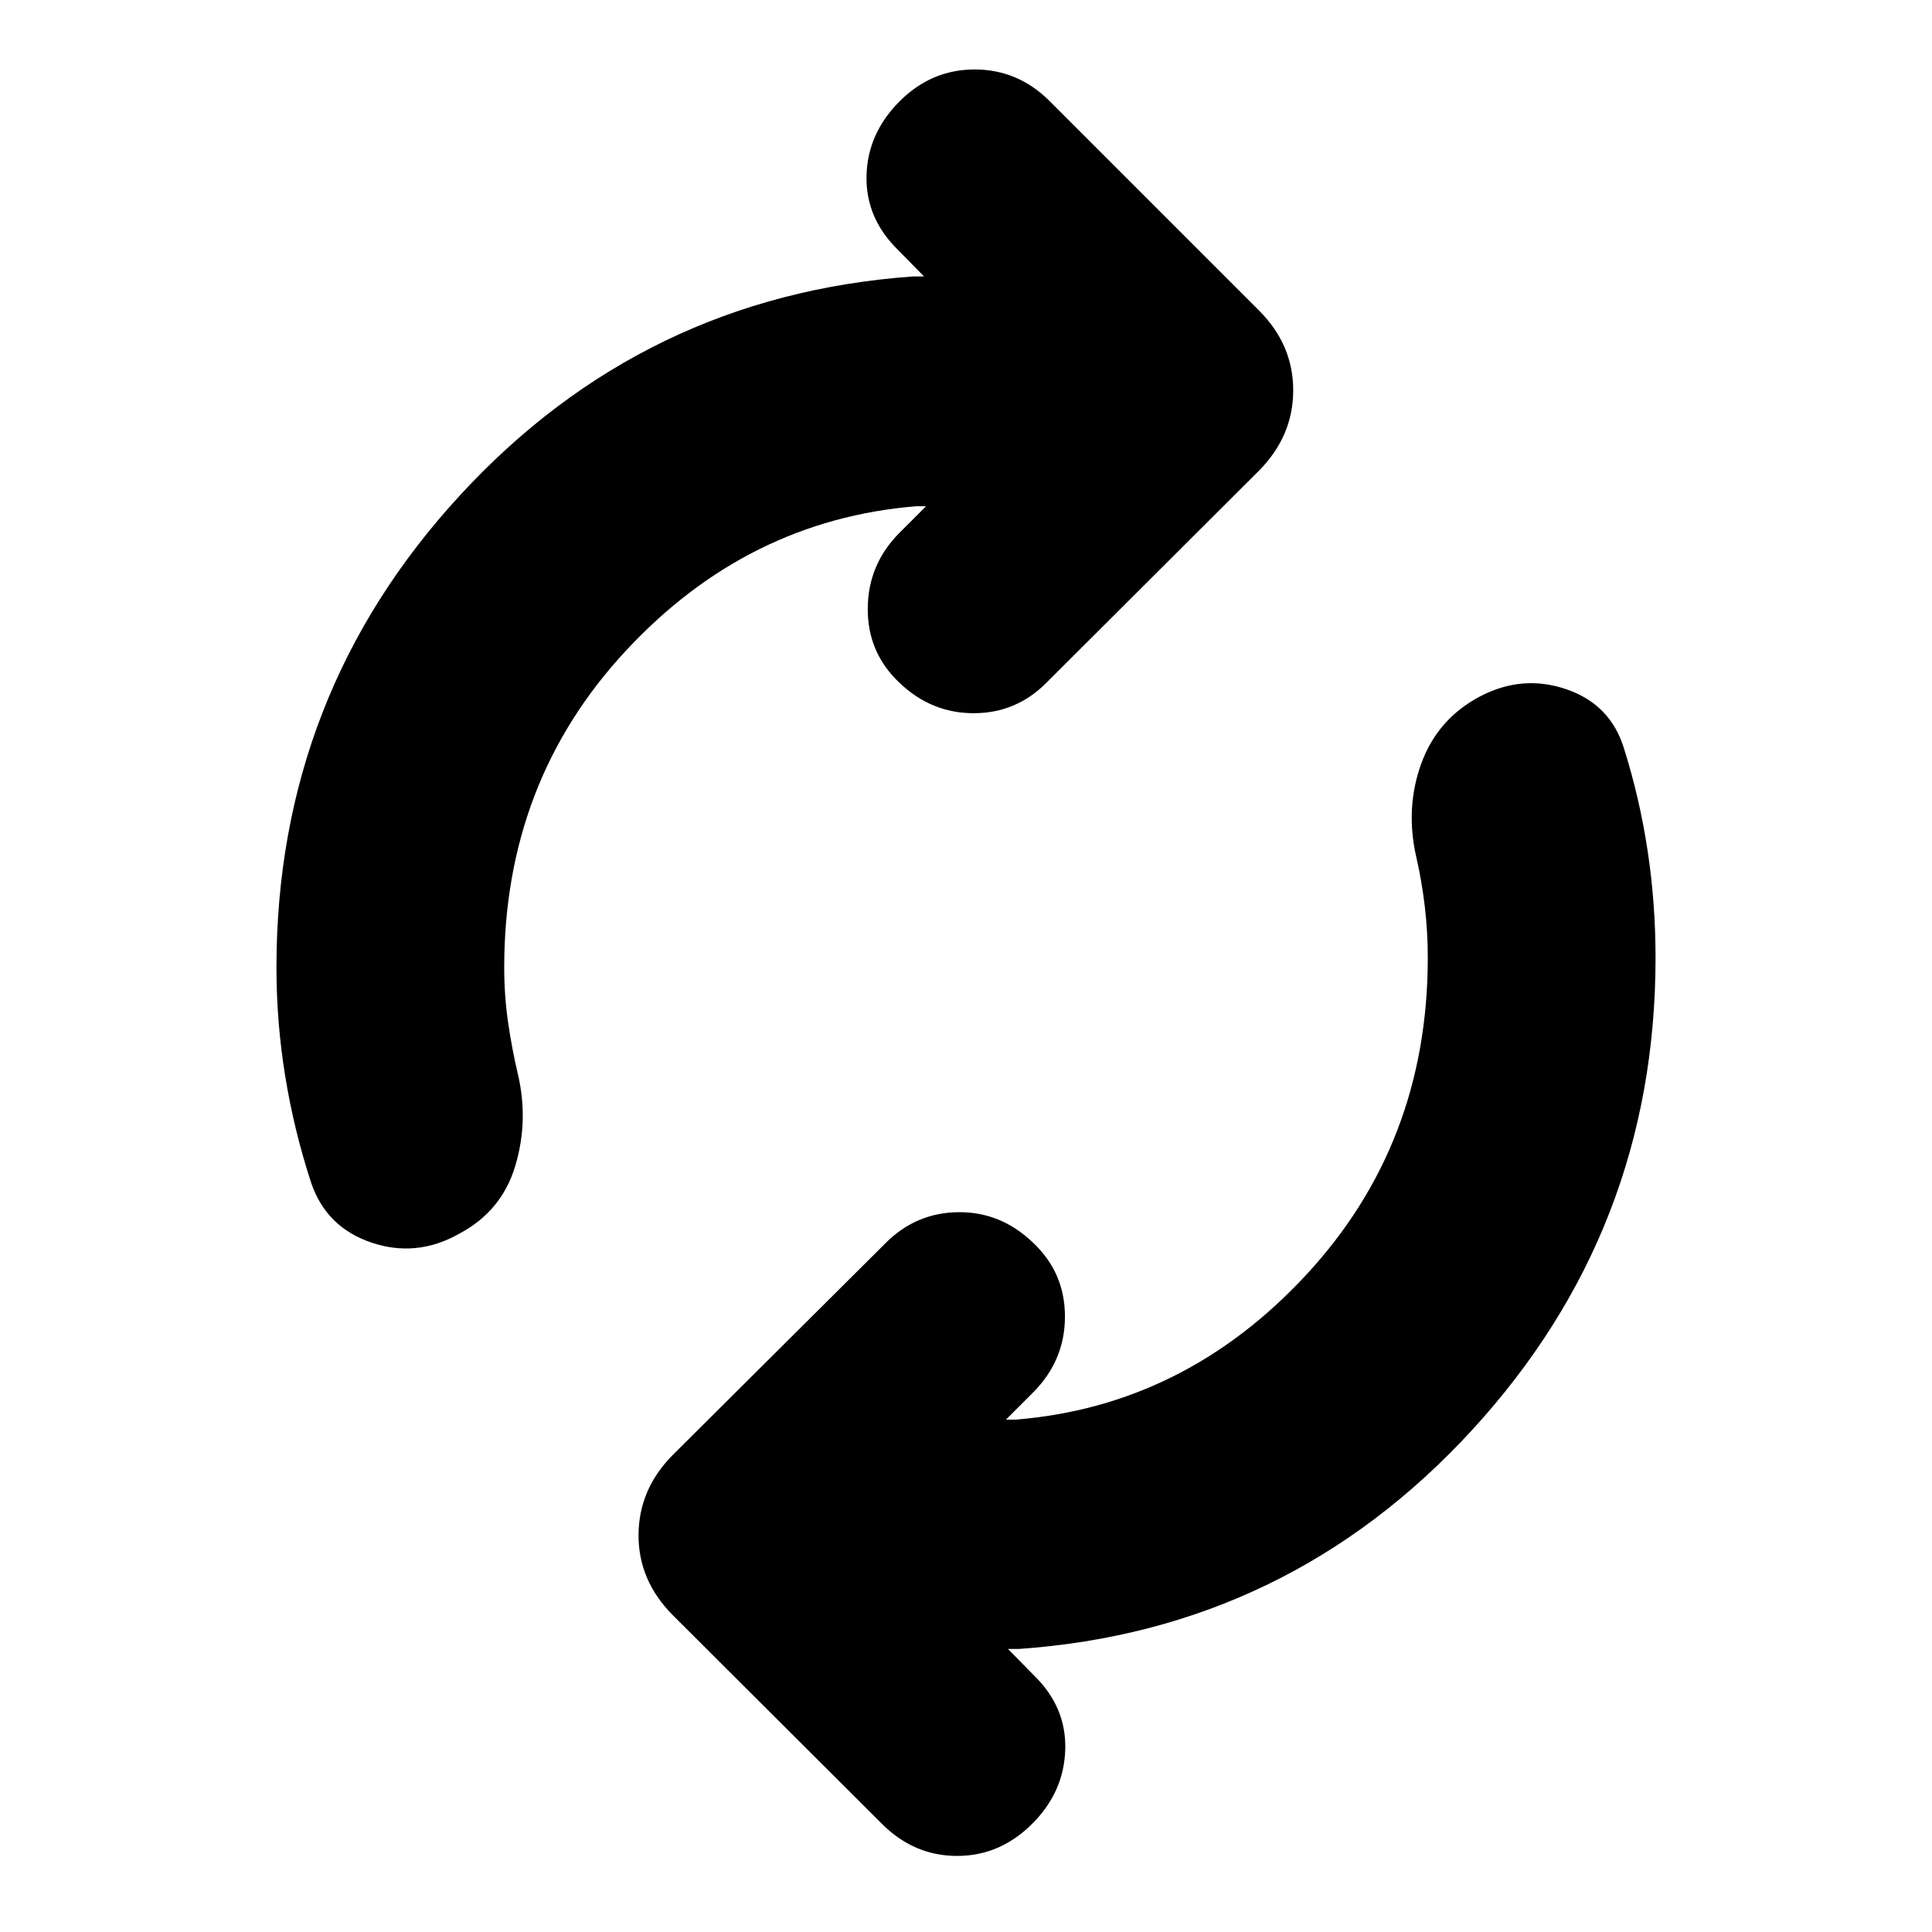 <svg xmlns="http://www.w3.org/2000/svg" height="24" viewBox="0 -960 960 960" width="24"><path d="M250.54-479.24q0 13.76 1.88 26.9 1.88 13.14 4.88 25.91 5.48 23.19-1.26 45.75-6.74 22.55-27.93 33.75-21.2 11.95-43.63 4.33-22.44-7.62-29.91-29.81-8.48-25.96-12.84-52.8-4.36-26.83-4.36-54.03 0-135.67 91.29-234.75 91.3-99.08 225.01-108.64h5.48l-13.08-13.33q-16-15.76-15.5-36.76t16.5-37q15.76-15.76 37.26-15.76t37.26 15.76l104.04 104.05q16.96 16.95 16.96 39.63 0 22.67-16.96 39.87l-105.8 105.56q-15 15-36 15t-36.76-15q-16-15-15.89-37 .12-22 15.89-37.76l13.08-13.09h-4.76q-84.04 6.81-144.44 71.85-60.41 65.04-60.41 157.37Zm458.92-4.8q0-13-1.5-25.64-1.5-12.65-4.26-24.65-5.48-24.19 2.52-46.25 8-22.05 28.95-33.25 21.2-11.19 43.13-3.69 21.94 7.5 28.66 29.45 7.71 24.44 11.69 50.52 3.98 26.07 3.98 53.51 0 135.43-91.29 234.75-91.3 99.31-225.01 108.64h-5.48l12.85 13.08q16.23 15.77 15.62 36.89-.62 21.11-16.39 36.88-16 16-37.38 16-21.38 0-37.38-16L334.13-157.61q-16.96-17.19-16.84-39.75.12-22.55 16.84-39.51l106.04-105.56q15-15 36-15.24 21-.24 37 15 16 15 16 36.88 0 21.88-16 37.88l-13.32 13.32h4.76q84.04-6.8 144.44-71.96 60.41-65.17 60.41-157.49Z"/></svg>